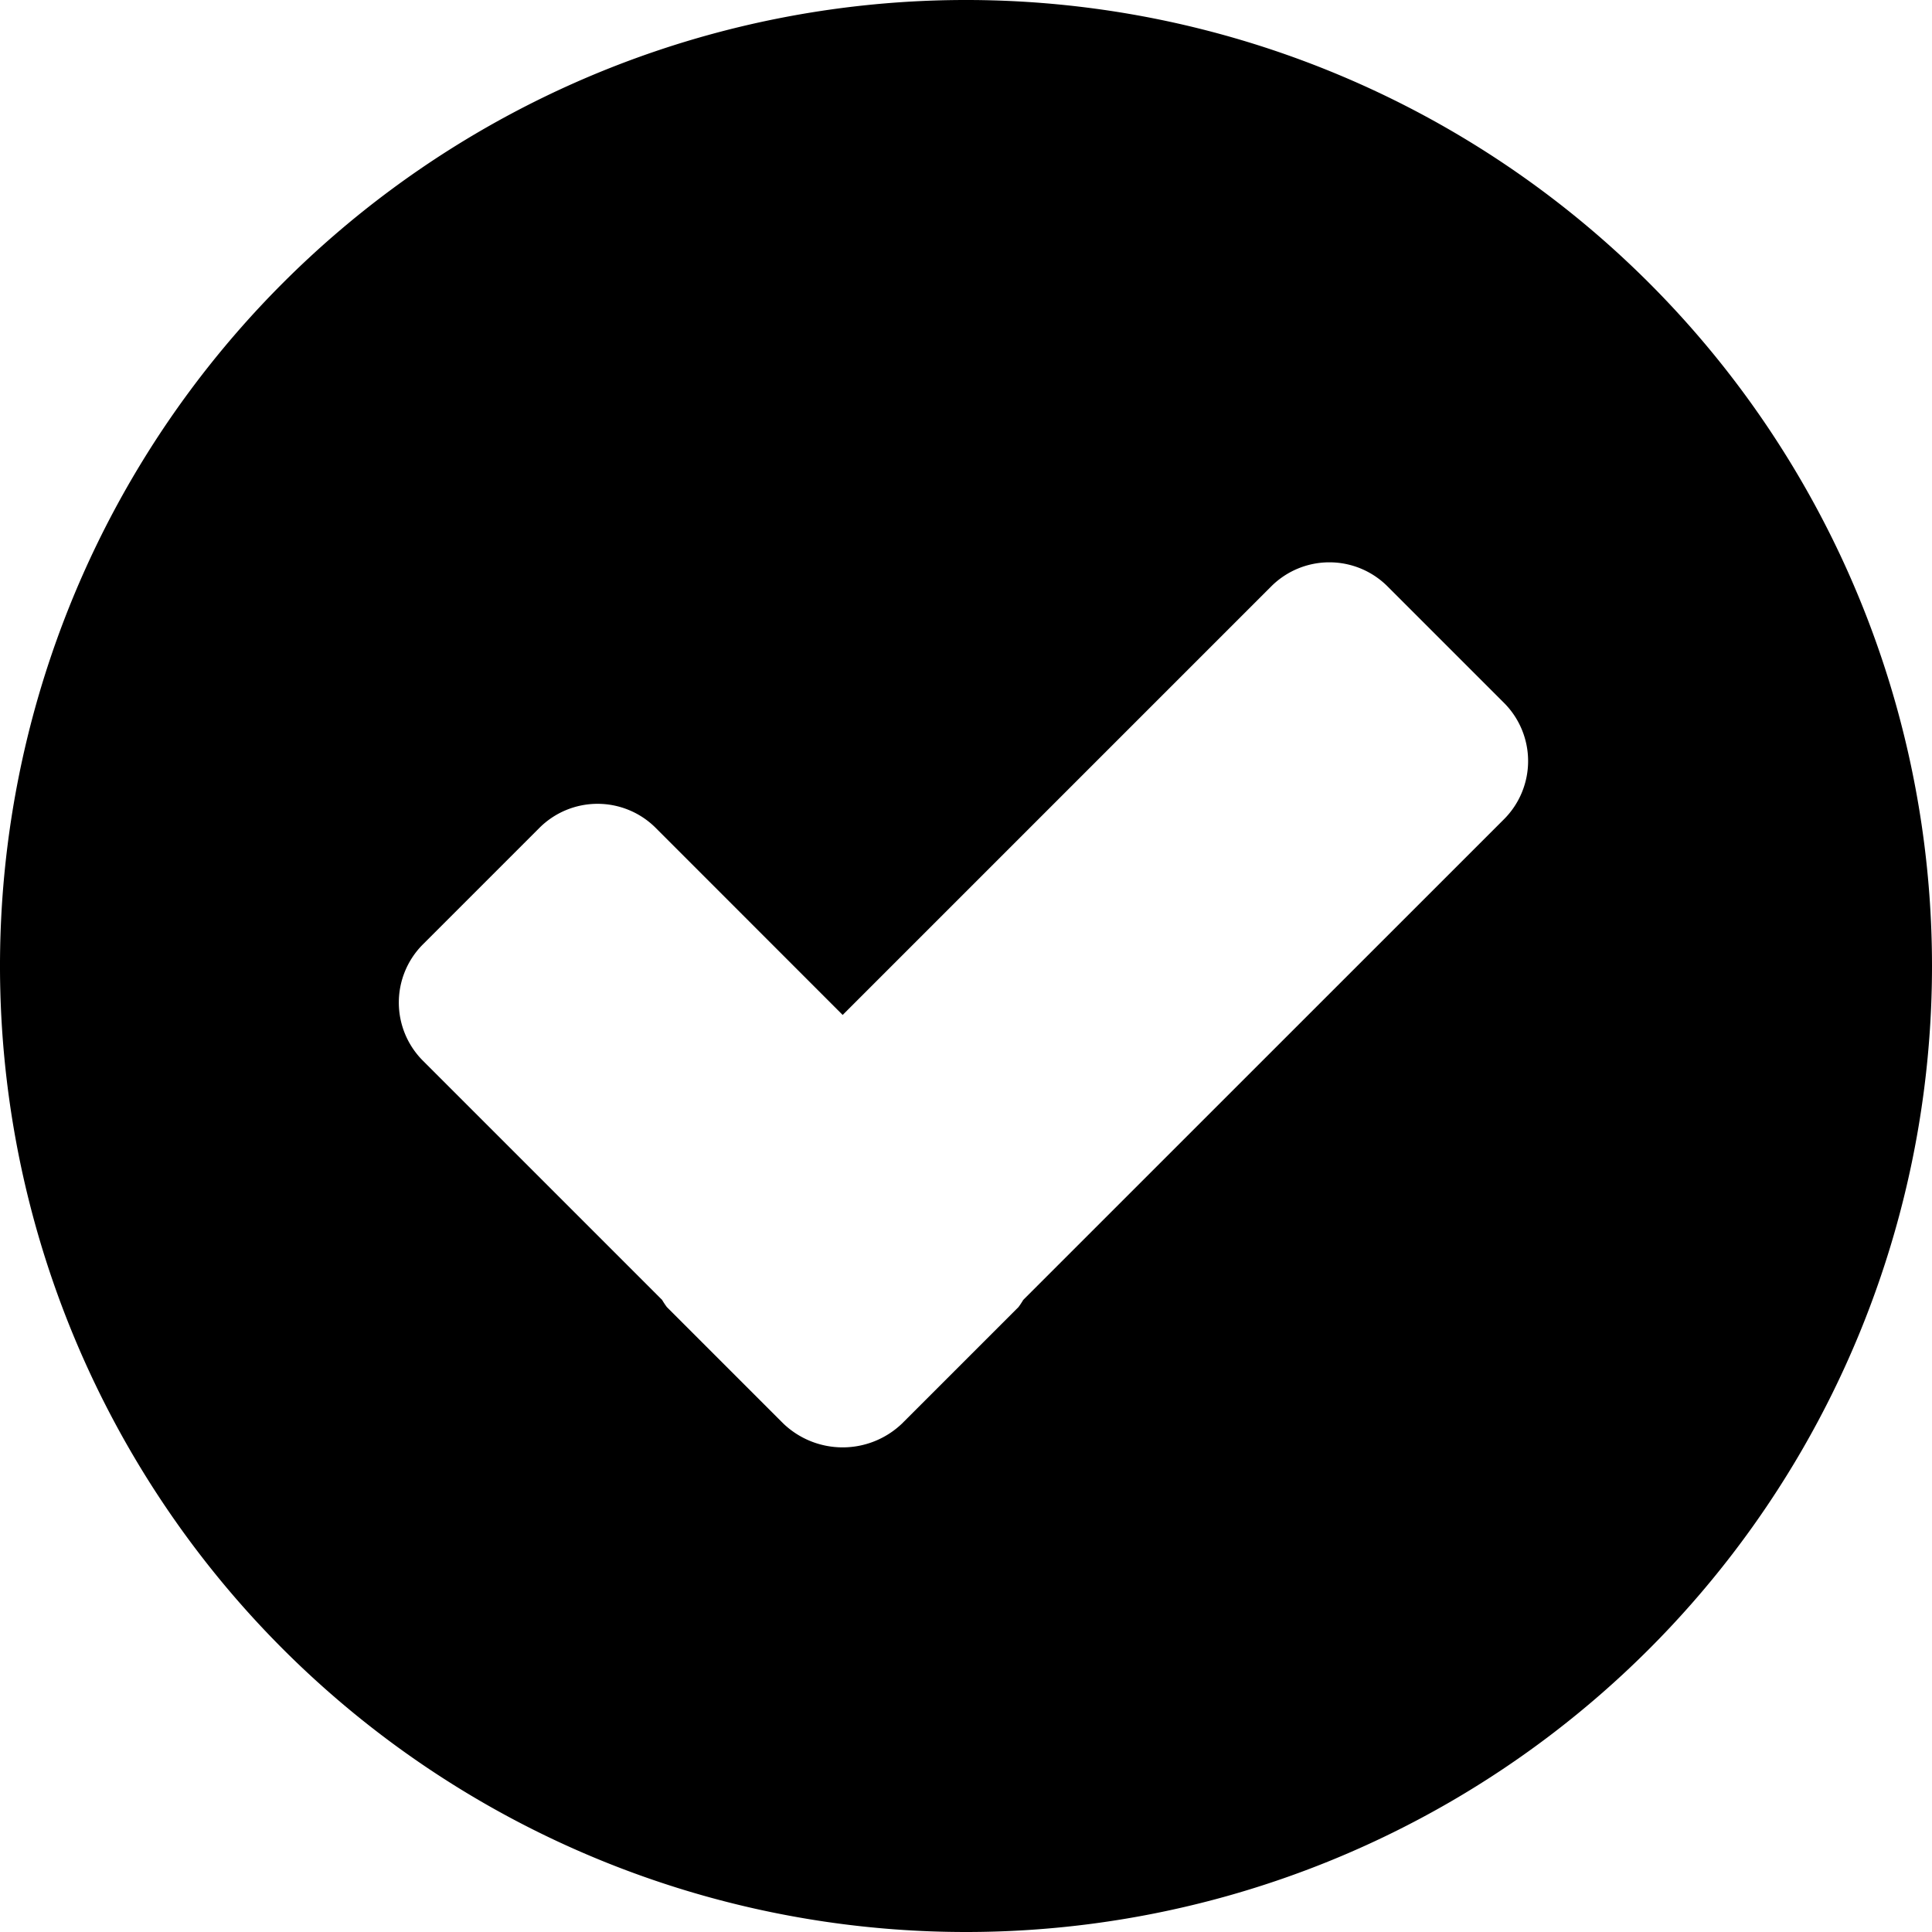 <svg xmlns="http://www.w3.org/2000/svg" width="24" height="24" viewBox="0 0 24 24">
  <defs>
    <style>
      .cls-1 {
        fill-rule: evenodd;
      }
    </style>
  </defs>
  <path id="tick" class="cls-1" d="M12,24A12,12,0,1,1,24,12,12,12,0,0,1,12,24ZM18.683,8.731L17.237,7.285a1.022,1.022,0,0,0-1.446,0l-5.323,5.323L8.146,10.285a1.022,1.022,0,0,0-1.446,0L5.254,11.731a1.022,1.022,0,0,0,0,1.446l2.971,2.971a0.956,0.956,0,0,0,.059.089l1.446,1.446a1.066,1.066,0,0,0,1.476,0l1.446-1.446a0.966,0.966,0,0,0,.059-0.089l5.972-5.971A1.022,1.022,0,0,0,18.683,8.731Z"/>
</svg>
